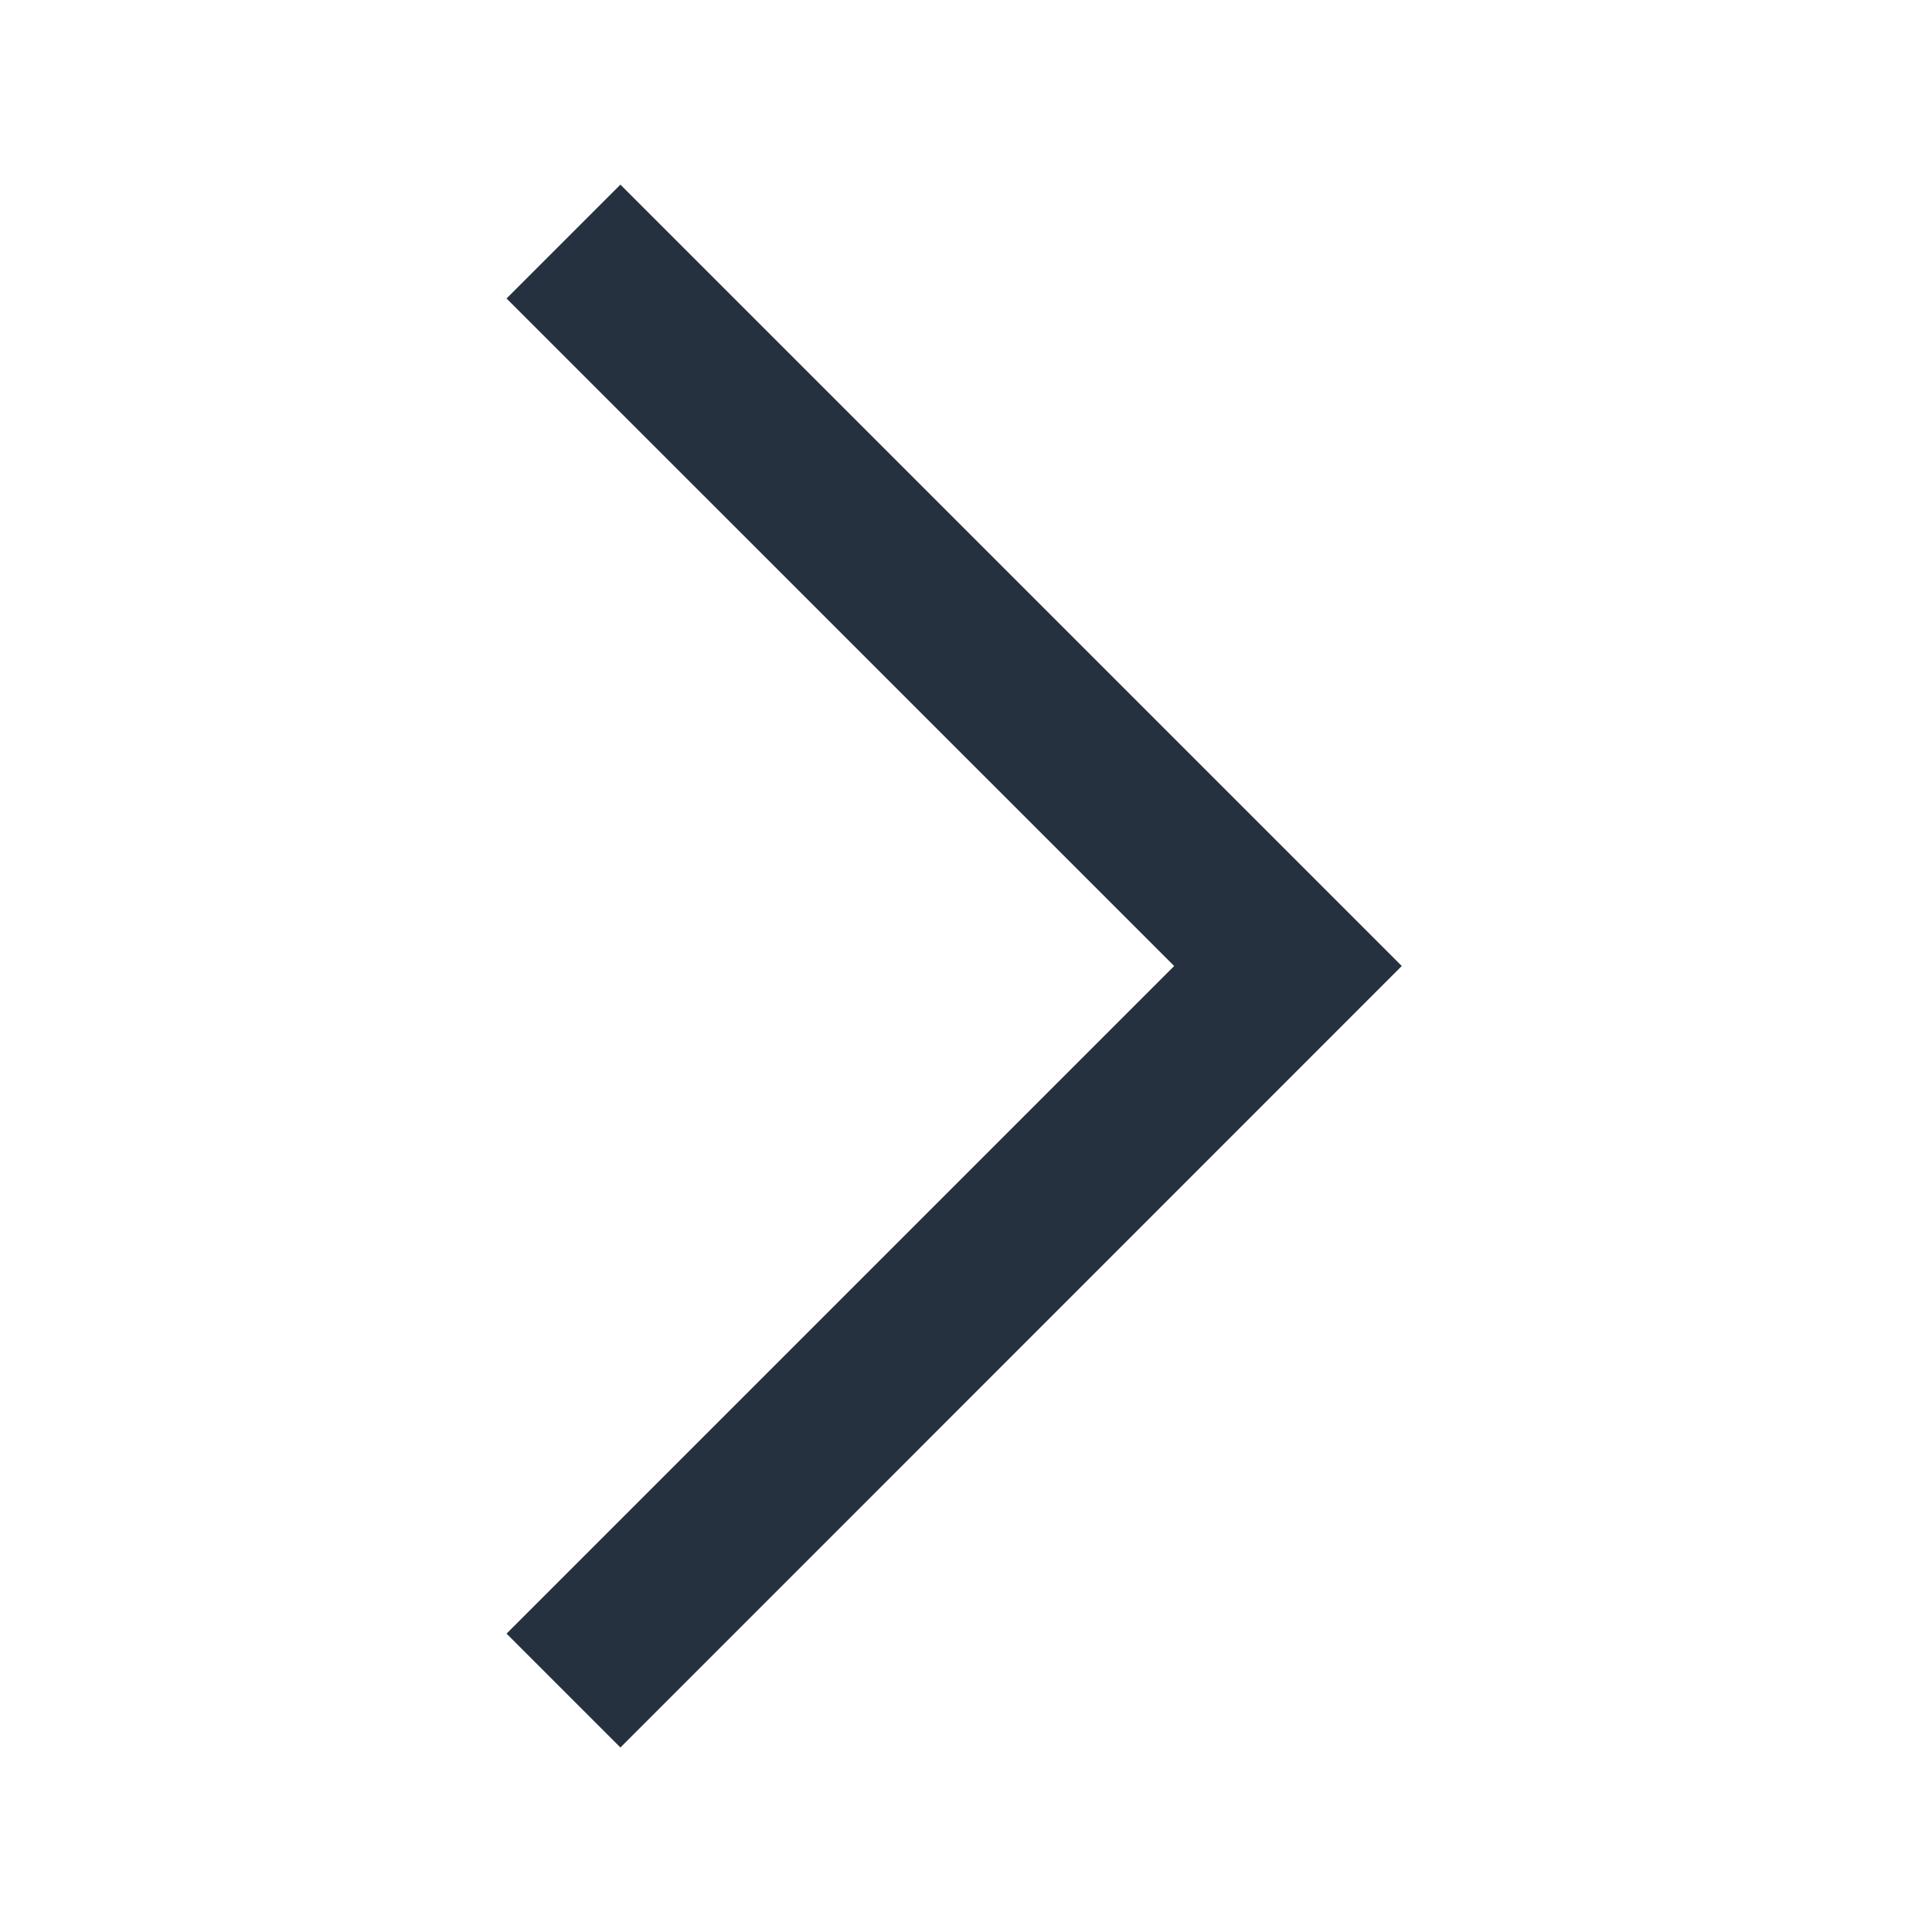 <svg width="16" height="16" viewBox="0 0 16 16" fill="none" xmlns="http://www.w3.org/2000/svg">
<path fill-rule="evenodd" clip-rule="evenodd" d="M11.609 8L5.138 1.529L4.195 2.472L9.724 8L4.195 13.529L5.138 14.472L11.609 8Z" fill="#25313E"/>
</svg>
